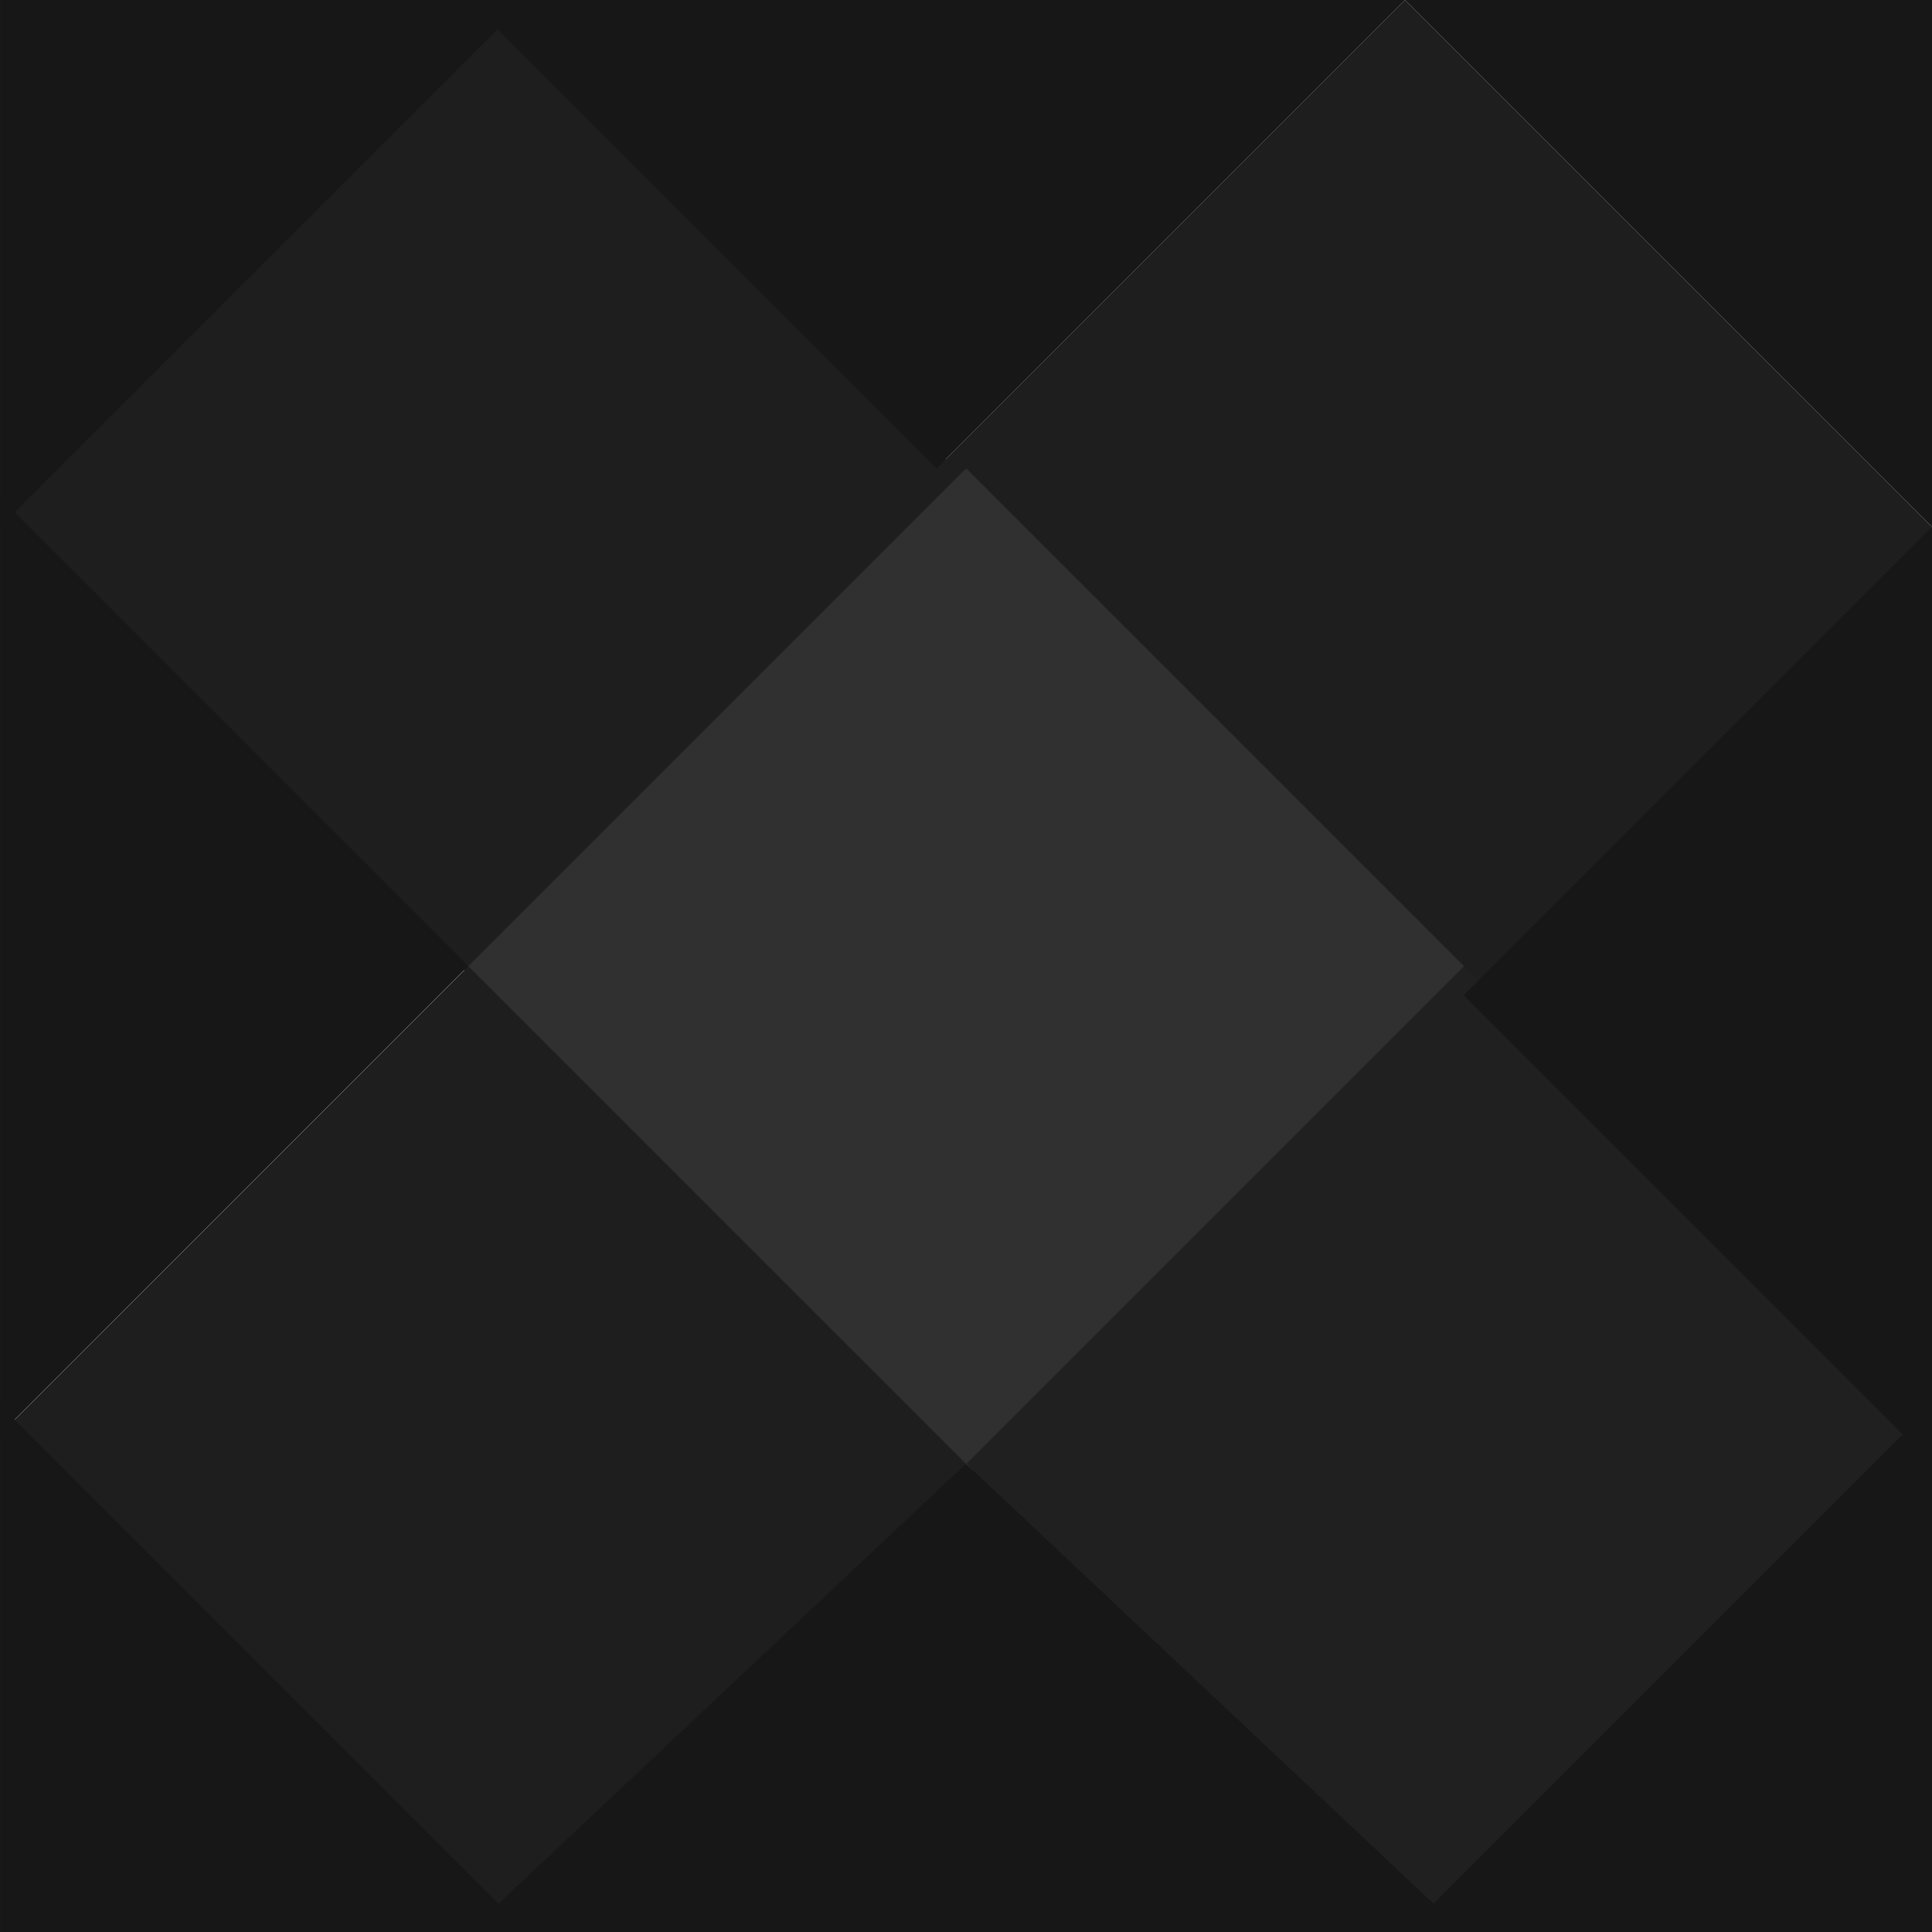 <svg width="33" height="33" viewBox="0 0 33 33" fill="none" xmlns="http://www.w3.org/2000/svg">
<path d="M8 3.97294e-07L16.445 8.128L7.965 16.608L0.115 8.758L8 3.97294e-07Z" fill="#1E1E1E"/>
<path d="M24 3.93403e-07L33.008 9.008L25.149 16.866L16.142 7.858L24 3.93403e-07Z" fill="#1E1E1E"/>
<path d="M24.974 16.471L33.006 24.503L24.503 33.006L16.471 24.974L24.974 16.471Z" fill="#202020"/>
<path d="M8.207 16.296L16.71 24.799L8.503 33.006L0 24.503L8.207 16.296Z" fill="#1E1E1E"/>
<path d="M16.503 8L25.006 16.503L16.503 25.006L8 16.503L16.503 8Z" fill="#303030"/>
<path d="M8 16.5L9.06763e-05 24.5L9.08989e-05 8.5L8 16.5Z" fill="#171717"/>
<path d="M25 17L33 25V9L25 17Z" fill="#171717"/>
<path d="M16 8L24 3.93403e-07L8 3.97294e-07L16 8Z" fill="#171717"/>
<path d="M16.5 25L8 33L25 33L16.5 25Z" fill="#171717"/>
<path d="M33 9L24 3.93403e-07H33V9Z" fill="#171717"/>
<path d="M9 0L9.07498e-05 9L9.03564e-05 3.93403e-07L9 0Z" fill="#171717"/>
<path d="M9.0112e-05 24L9 33H9.08989e-05L9.0112e-05 24Z" fill="#171717"/>
<path d="M24 33L33 24V33H24Z" fill="#171717"/>
</svg>
